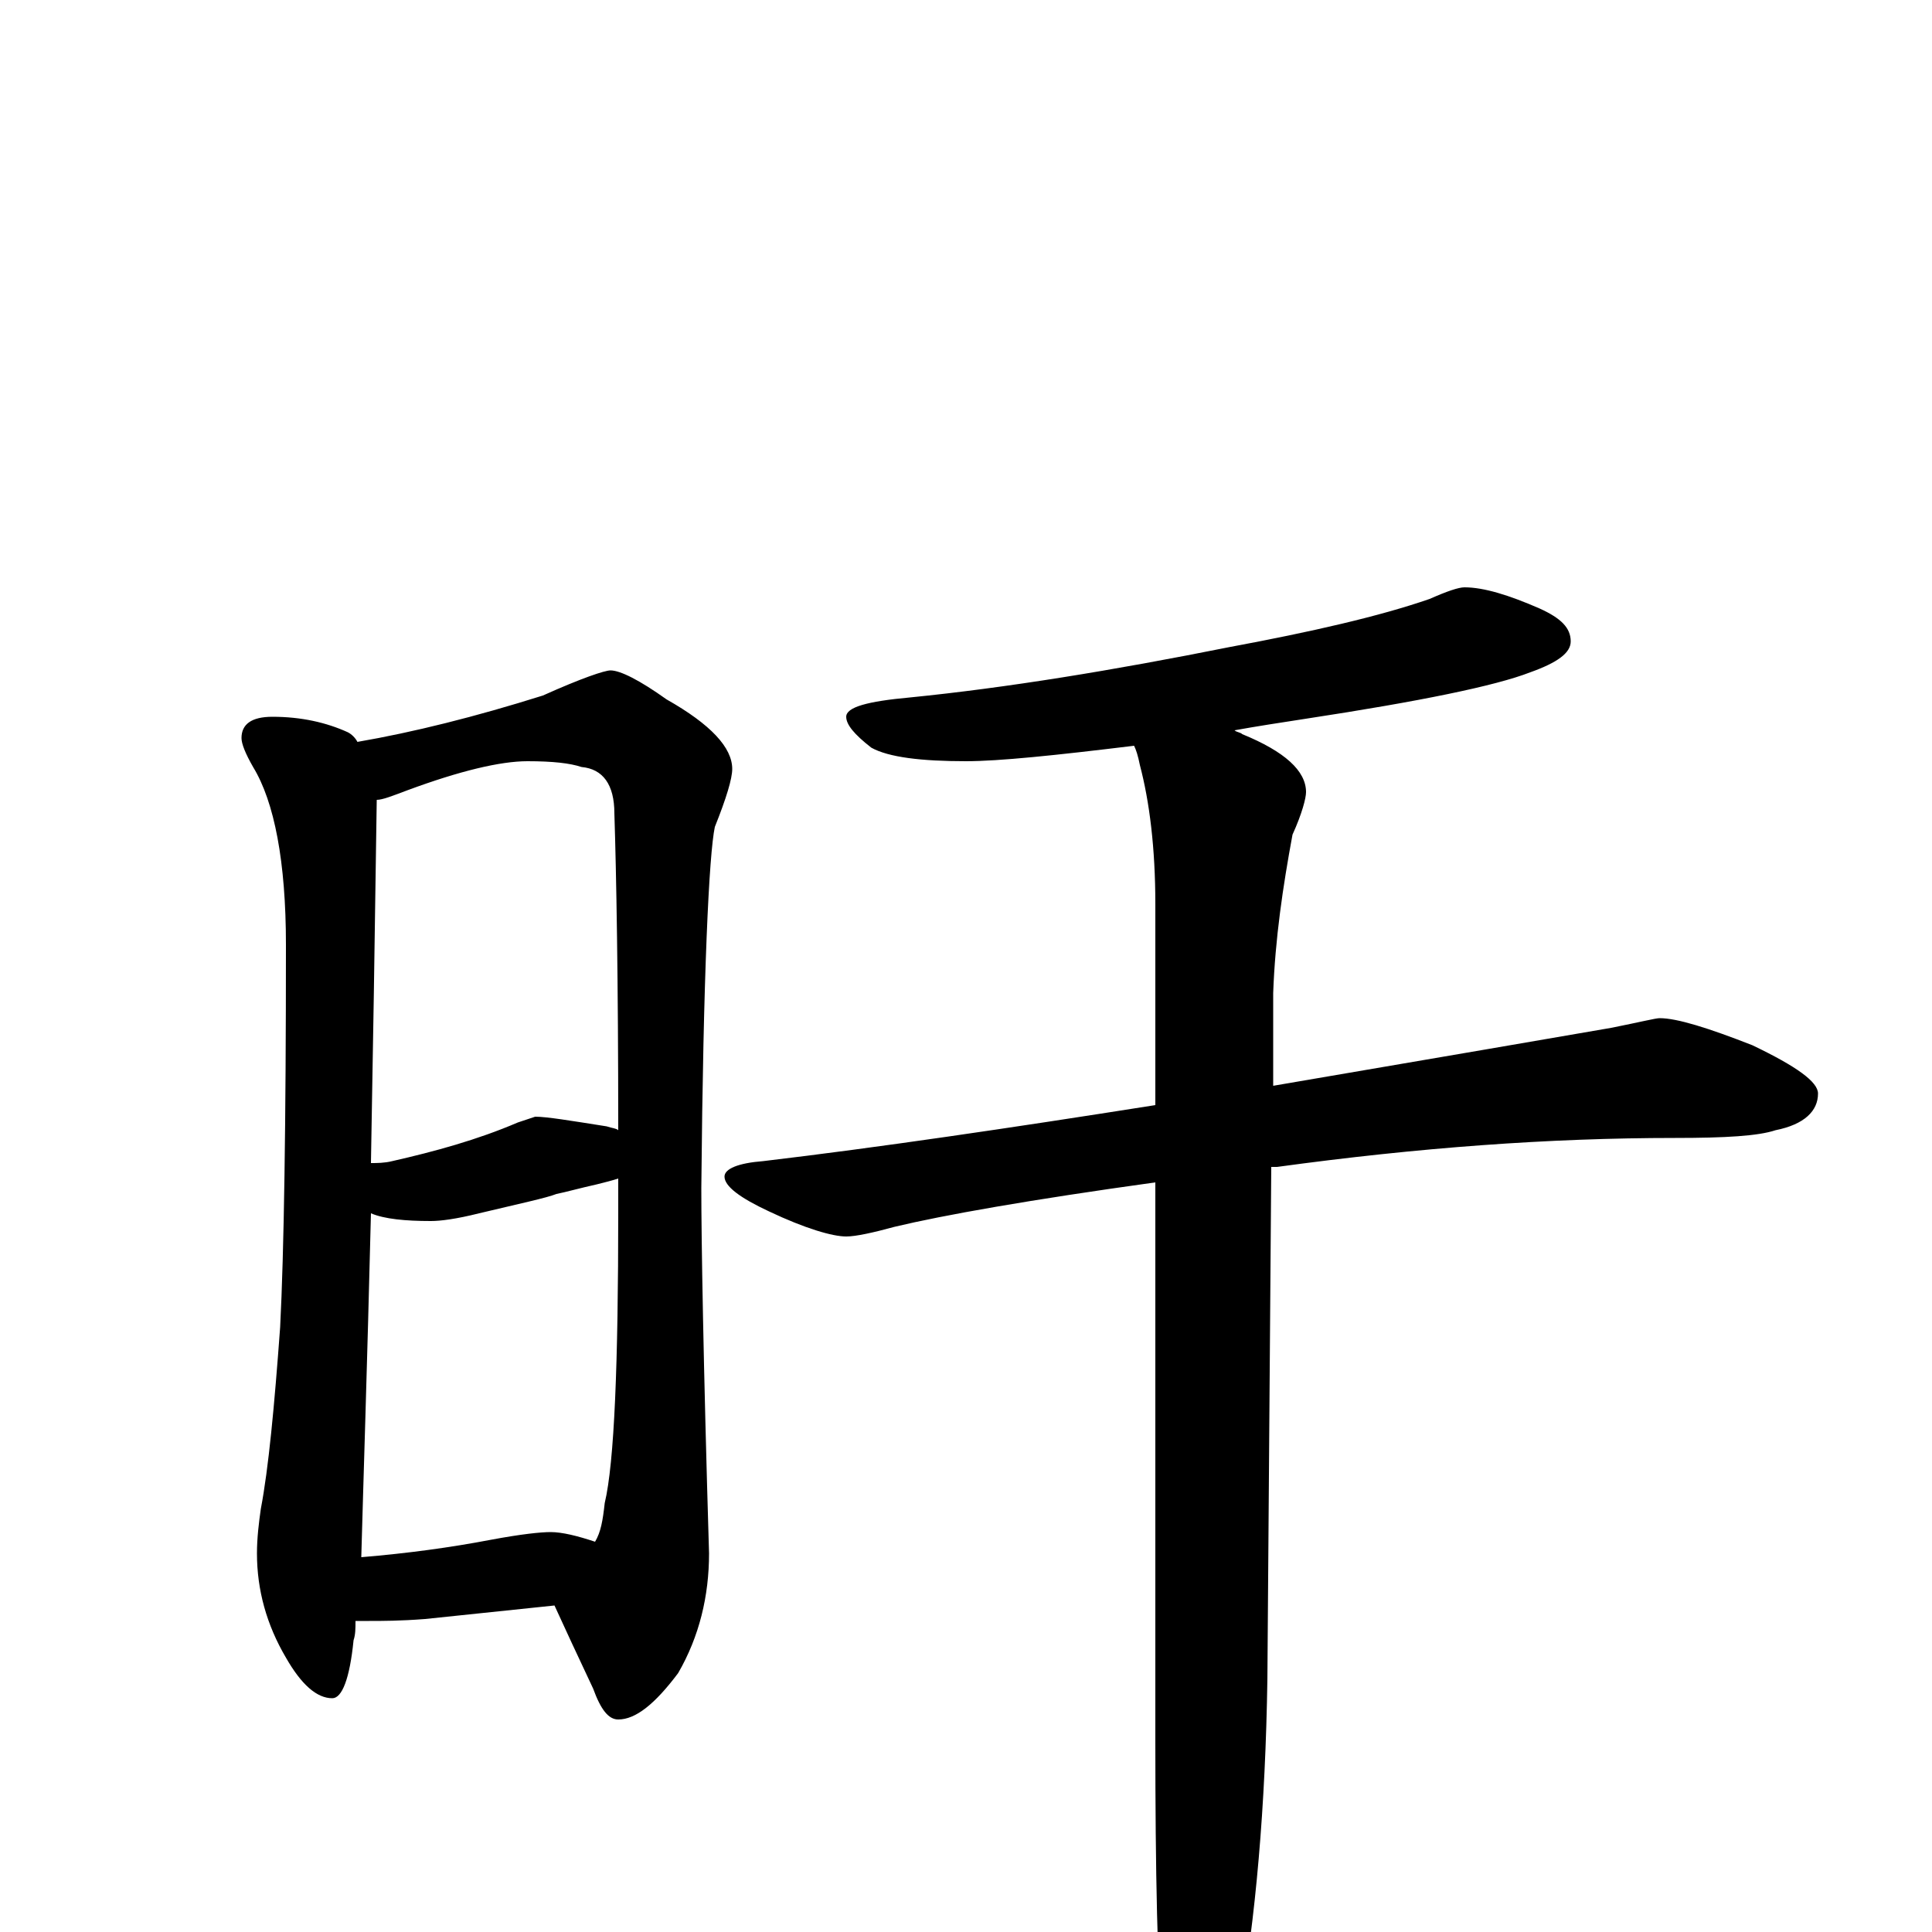 <?xml version="1.0" encoding="utf-8" ?>
<!DOCTYPE svg PUBLIC "-//W3C//DTD SVG 1.1//EN" "http://www.w3.org/Graphics/SVG/1.1/DTD/svg11.dtd">
<svg version="1.1" id="Layer_1" xmlns="http://www.w3.org/2000/svg" xmlns:xlink="http://www.w3.org/1999/xlink" x="0px" y="145px" width="1000px" height="1000px" viewBox="0 0 1000 1000" enable-background="new 0 0 1000 1000" xml:space="preserve">
<g id="Layer_1">
<path id="glyph" transform="matrix(1 0 0 -1 0 1000)" d="M141,629C156,629 169,626 180,621C182,620 184,618 185,616C214,621 246,629 281,640C301,649 313,653 316,653C321,653 331,648 345,638C368,625 379,613 379,602C379,597 376,587 370,572C367,558 364,496 363,385C363,359 364,296 367,196C367,174 362,153 351,134C339,118 329,110 320,110C315,110 311,115 307,126C299,143 292,158 287,169l-67,-7C207,161 198,161 191,161C189,161 187,161 184,161C184,157 184,154 183,151C181,131 177,121 172,121C164,121 156,128 148,142C138,159 133,177 133,196C133,204 134,212 135,219C139,240 142,272 145,313C147,352 148,418 148,511C148,554 142,585 131,603C127,610 125,615 125,618C125,625 130,629 141,629M187,194C211,196 233,199 254,203C270,206 280,207 285,207C291,207 299,205 308,202C311,207 312,213 313,222C318,243 320,294 320,373C320,378 320,384 320,390C317,389 313,388 309,387C300,385 293,383 288,382C283,380 269,377 248,372C236,369 228,368 223,368C210,368 199,369 192,372C190,291 188,231 187,194M192,398C195,398 199,398 203,399C225,404 247,410 268,419l9,3C283,422 295,420 314,417C317,416 319,416 320,415C320,493 319,548 318,579C318,594 312,602 301,603C295,605 286,606 273,606C259,606 238,601 211,591C203,588 198,586 195,586C194,515 193,452 192,398M758,696C768,696 781,692 797,685C808,680 813,675 813,668C813,662 806,657 792,652C774,645 735,637 676,628C663,626 650,624 639,622C640,621 642,621 643,620C665,611 676,601 676,590C676,587 674,579 669,568C664,541 660,514 659,486l0,-48C747,453 805,463 834,468C849,471 857,473 859,473C868,473 884,468 907,459C930,448 941,440 941,434C941,425 934,418 919,415C910,412 893,411 867,411C802,411 734,406 661,396C660,396 659,396 658,396l-2,-265C655,65 650,7 641,-43C632,-76 624,-93 617,-93C610,-93 605,-81 602,-58C599,-20 598,32 598,99l0,289C533,379 488,371 463,365C452,362 443,360 438,360C431,360 417,364 398,373C383,380 375,386 375,391C375,395 382,398 395,399C454,406 522,416 598,428l0,104C598,561 595,585 590,604C589,609 588,612 587,614C546,609 517,606 500,606C477,606 460,608 451,613C442,620 438,625 438,629C438,634 449,637 471,639C521,644 576,653 636,665C679,673 714,681 740,690C749,694 755,696 758,696z"/>
</g>
</svg>
